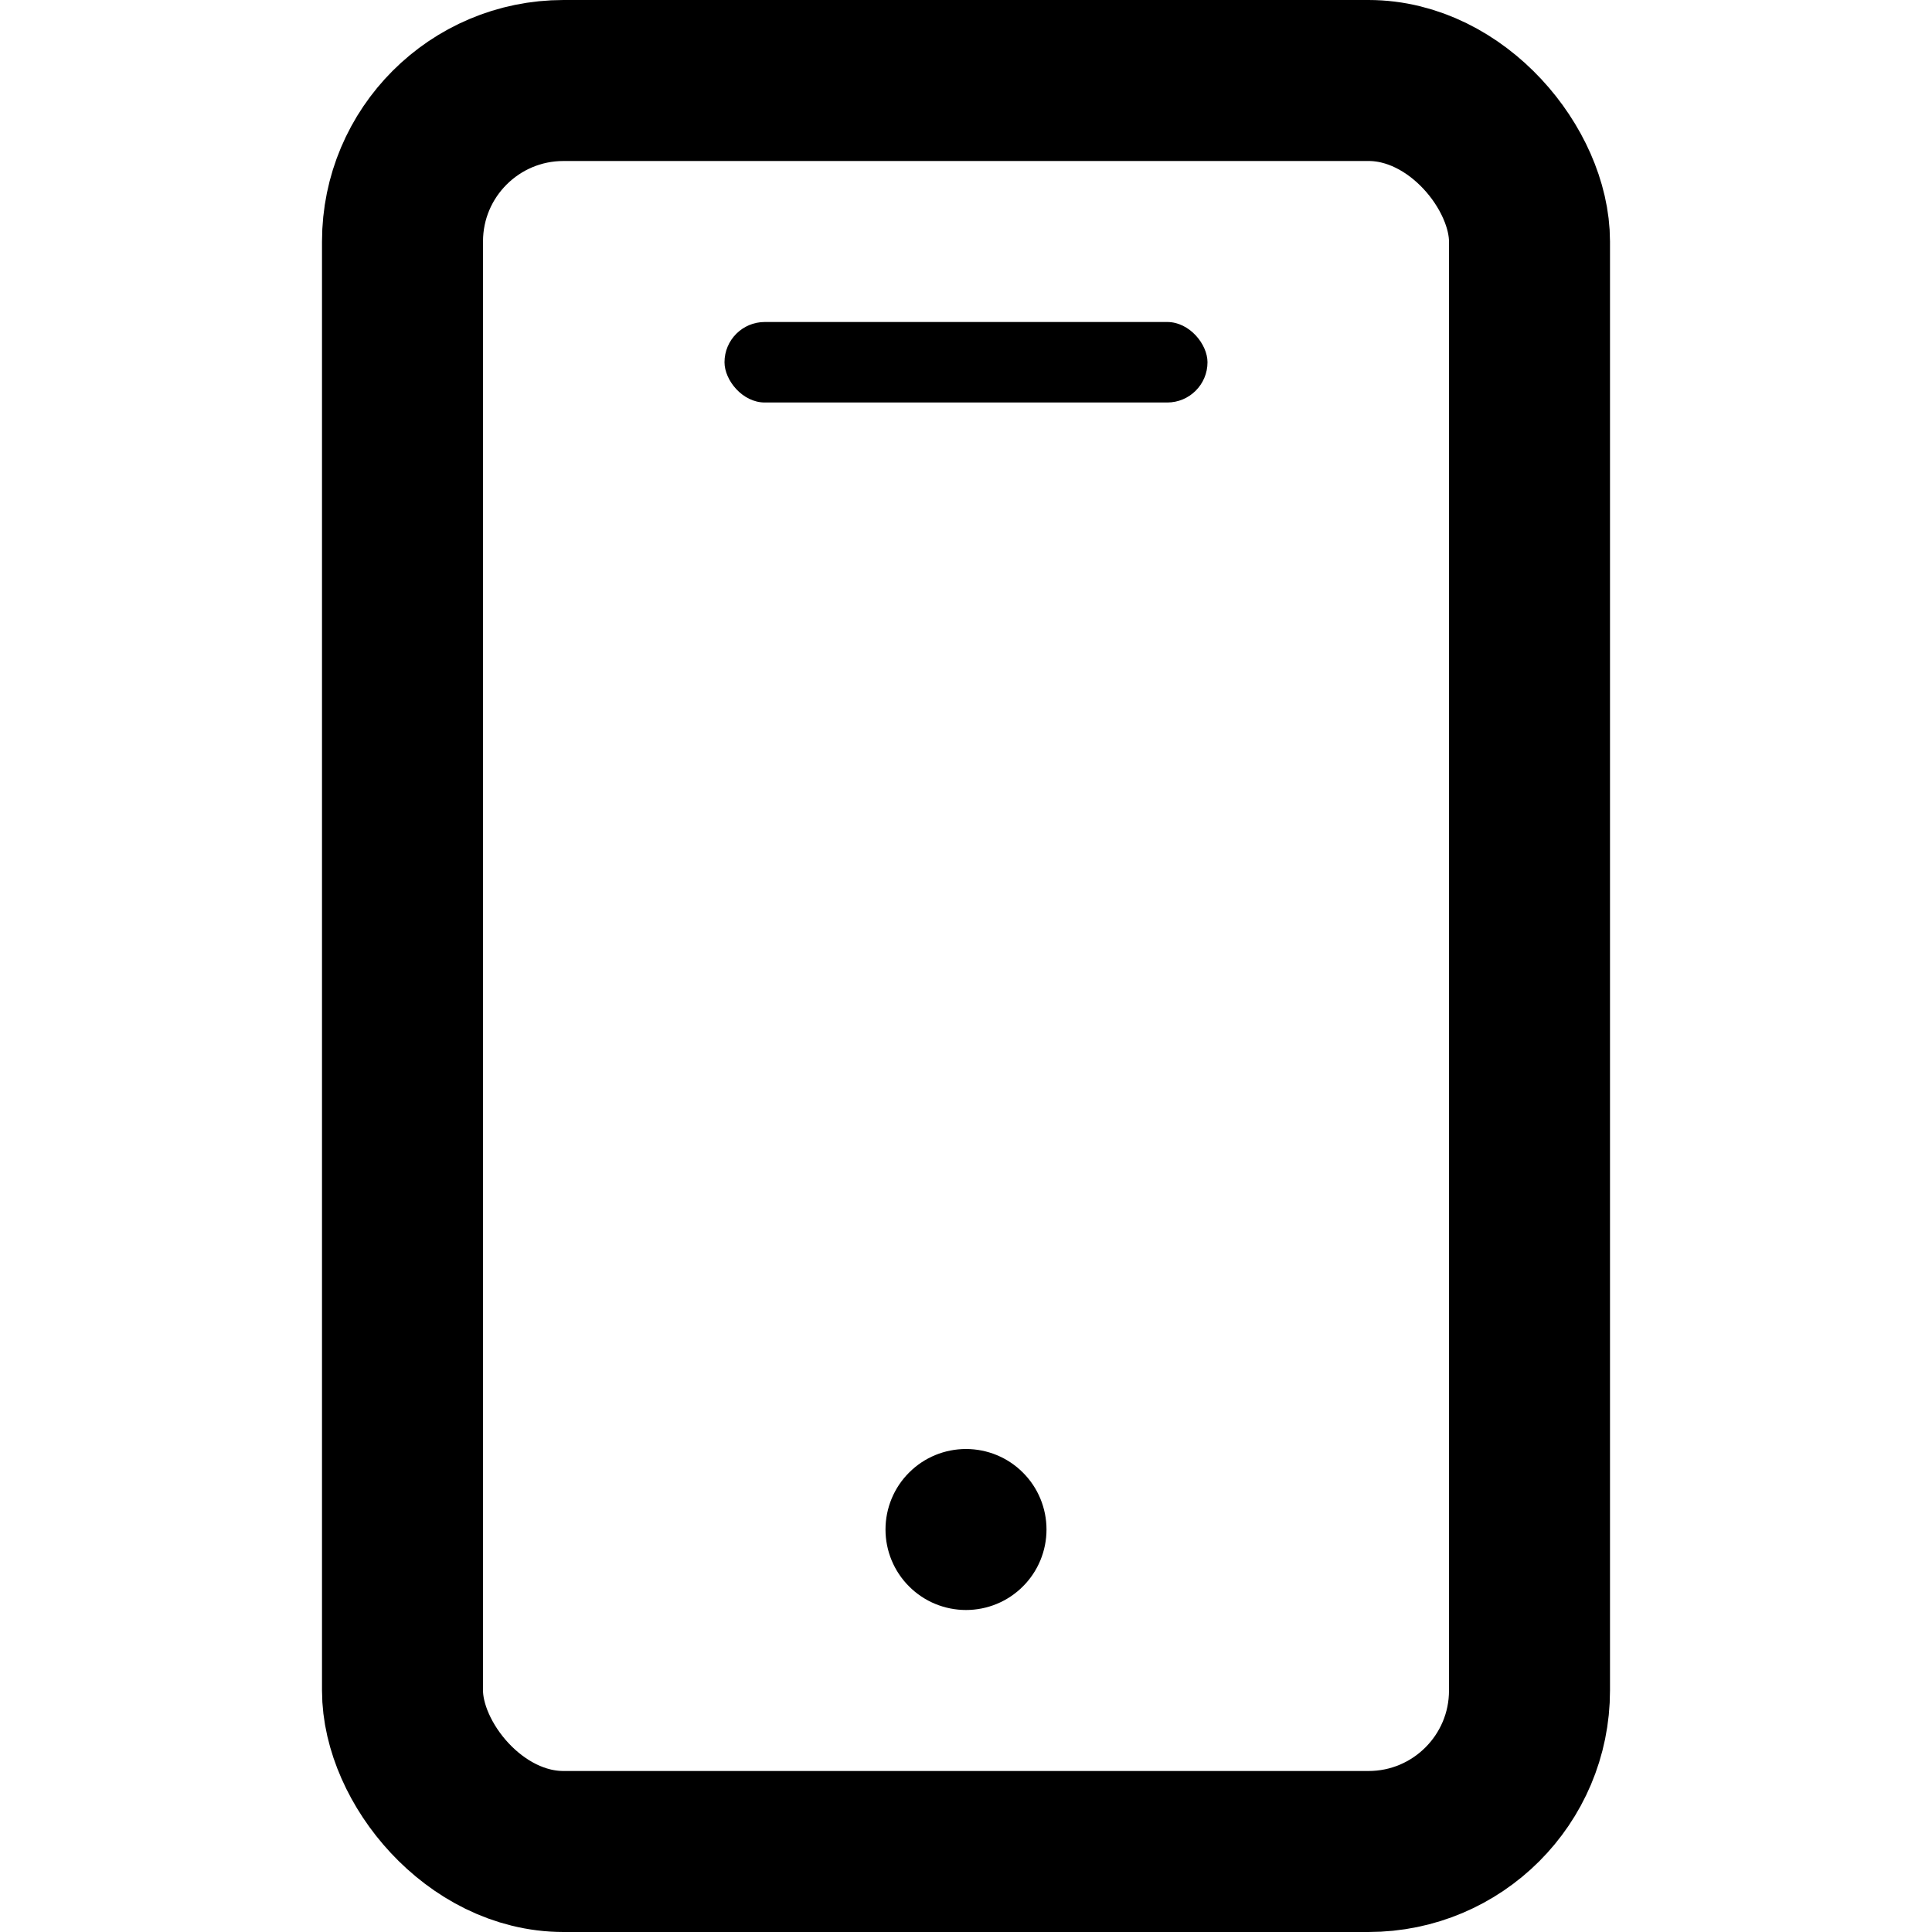 <svg xmlns="http://www.w3.org/2000/svg" width="24" height="24" viewBox="0 0 24 24" fill="none">
    <rect x="9" y="4" width="6" height="1" rx="0.5" fill="currentColor" />
    <path
        d="M12 20C12.265 20 12.52 19.895 12.707 19.707C12.895 19.52 13 19.265 13 19C13 18.735 12.895 18.48 12.707 18.293C12.52 18.105 12.265 18 12 18C11.735 18 11.48 18.105 11.293 18.293C11.105 18.48 11 18.735 11 19C11 19.265 11.105 19.52 11.293 19.707C11.48 19.895 11.735 20 12 20Z"
        fill="currentColor" />
    <rect x="5" y="1" width="14" height="22" rx="2" stroke="currentColor" stroke-width="2" />
</svg>